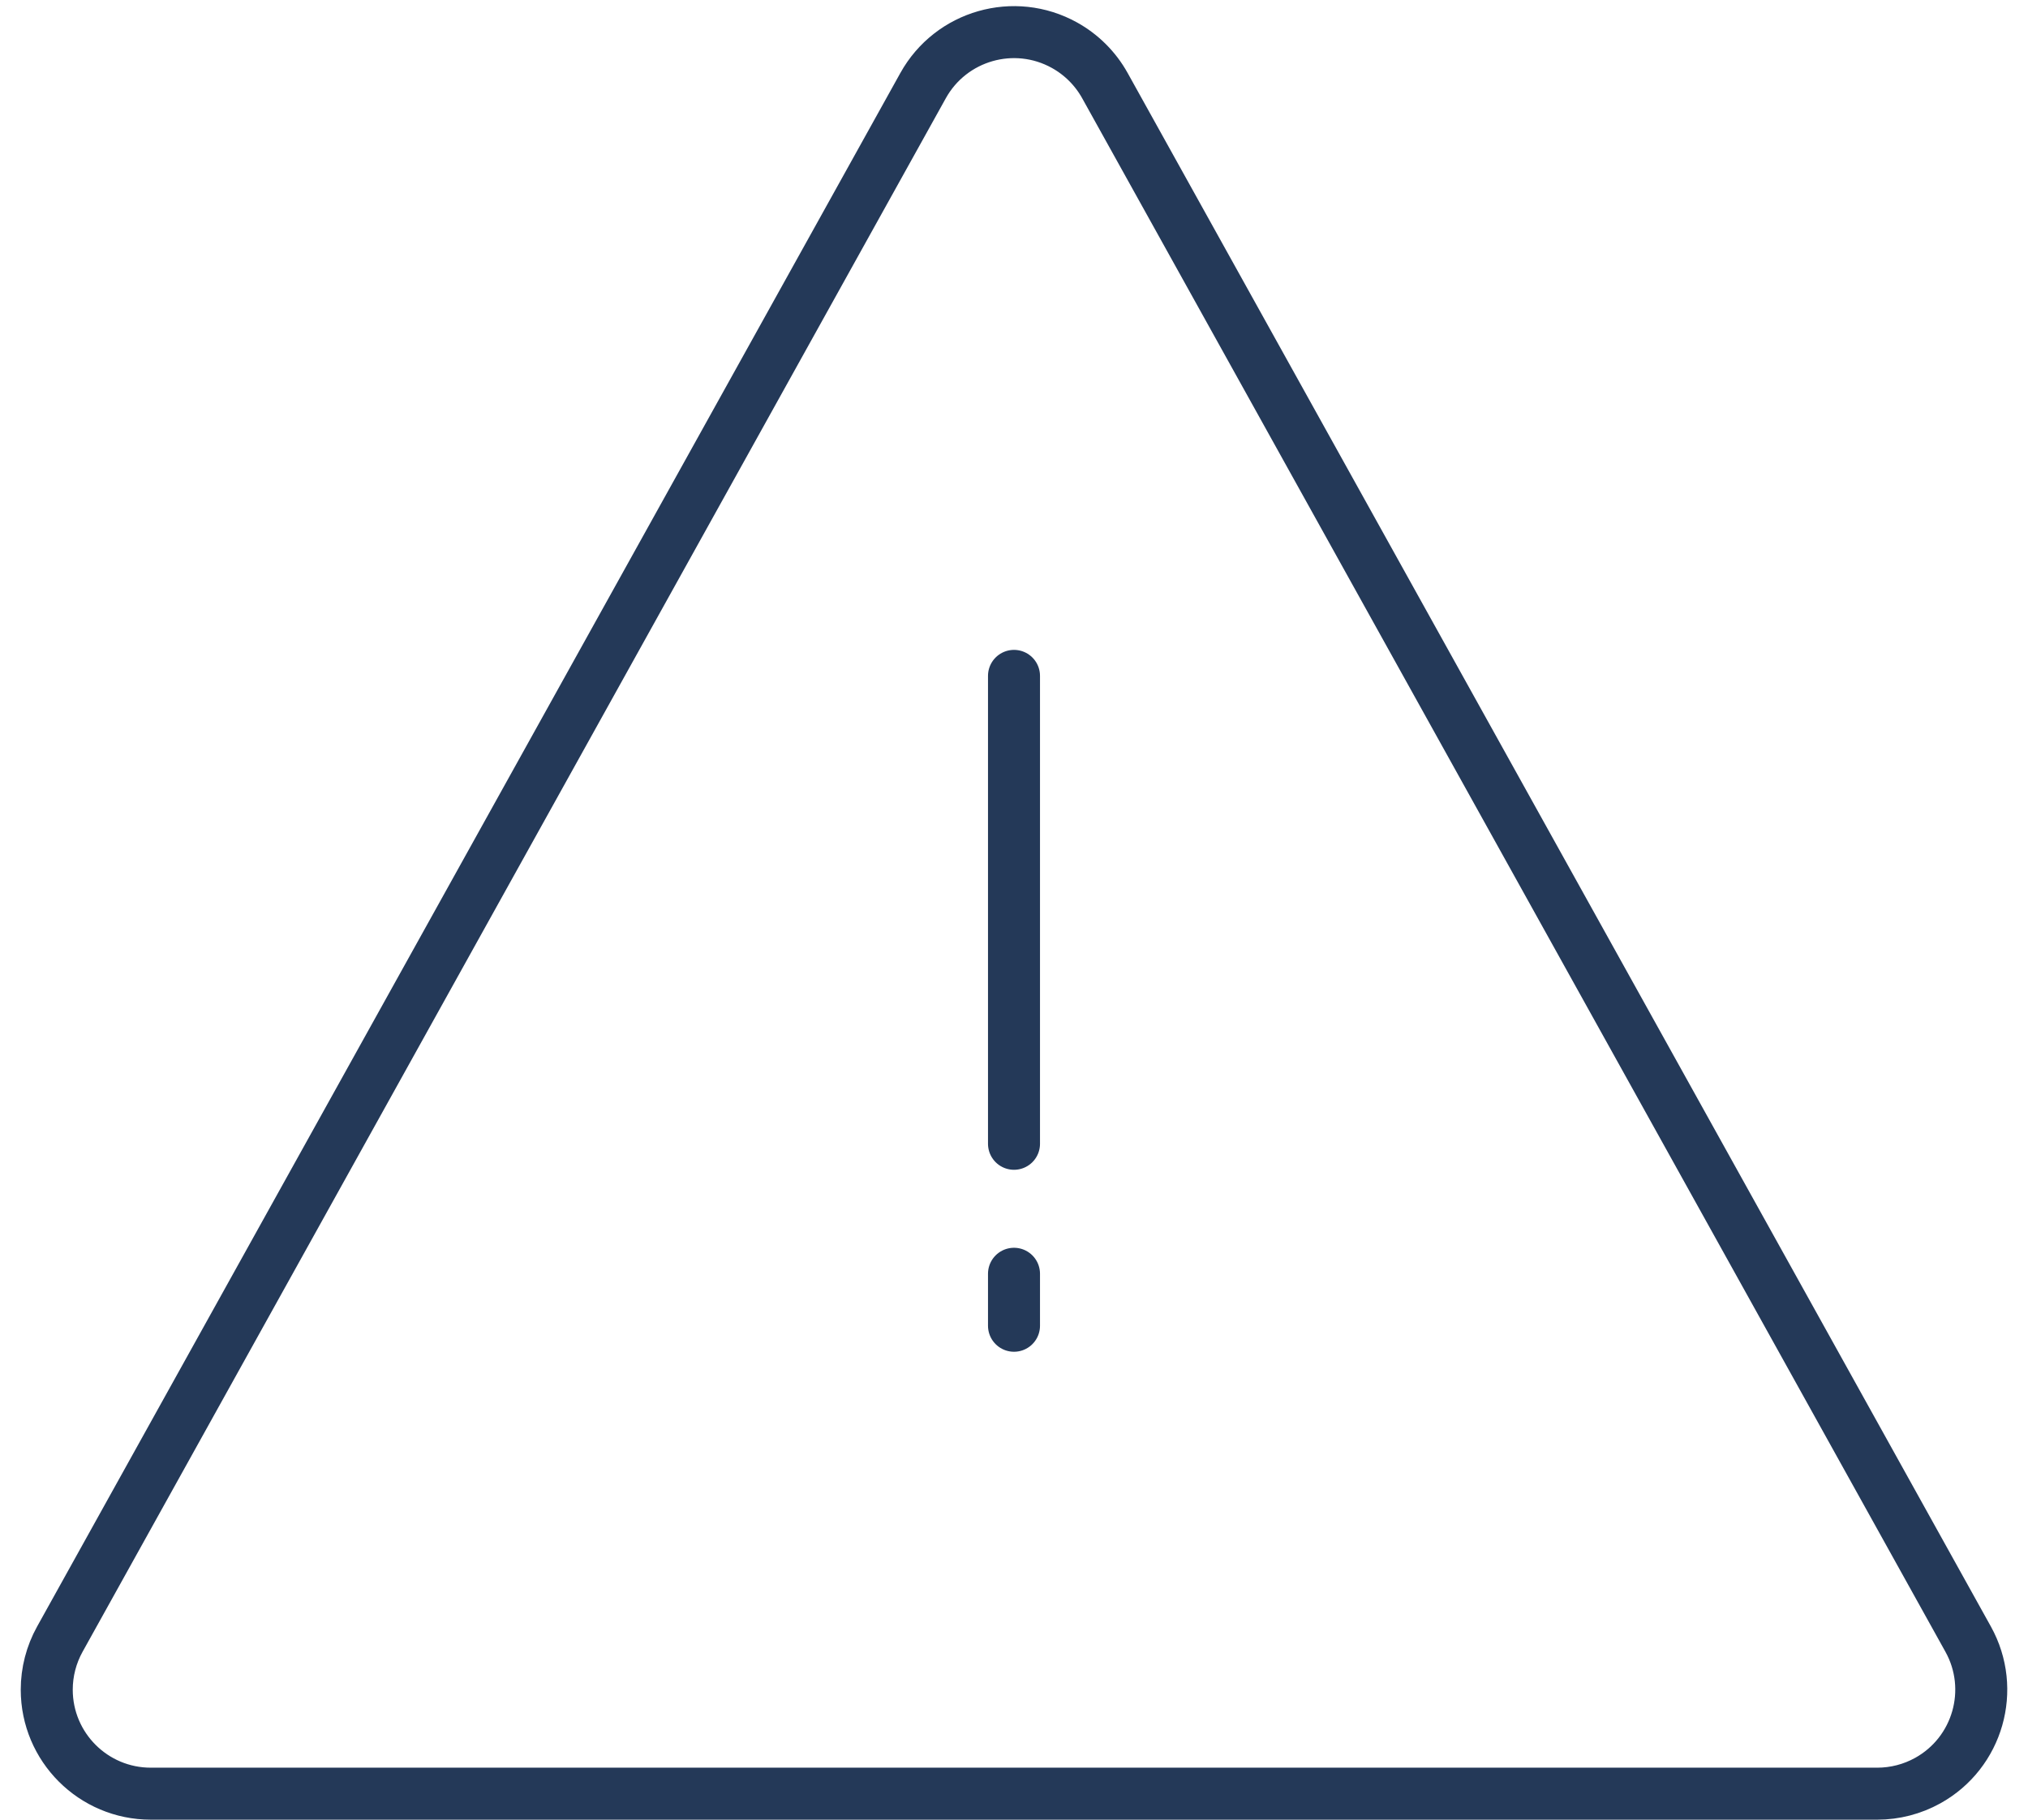 <?xml version="1.0" encoding="UTF-8"?>
<svg width="78px" height="70px" viewBox="0 0 78 70" version="1.1" xmlns="http://www.w3.org/2000/svg" xmlns:xlink="http://www.w3.org/1999/xlink">
    <!-- Generator: Sketch 46.2 (44496) - http://www.bohemiancoding.com/sketch -->
    <title>Page 1</title>
    <desc>Created with Sketch.</desc>
    <defs></defs>
    <g id="Page-1" stroke="none" stroke-width="1" fill="none" fill-rule="evenodd" stroke-linecap="round" stroke-linejoin="round">
        <g id="Error" transform="translate(-1140, -361)" stroke="#243958" stroke-width="2">
            <g id="Waiting-List" transform="translate(980, 0)">
                <g id="Content" transform="translate(41, 358)">
                    <g id="Info">
                        <g id="Page-1" transform="translate(118, 0)">
                            <path d="M40,47 L40,29" id="Stroke-1"></path>
                            <path d="M40,54 L40,52" id="Stroke-1-Copy"></path>
                            <path d="M73.202,72 L6.798,72 L6.798,72 C4.589,72 2.798,70.209 2.798,68 C2.798,67.32 2.971,66.652 3.301,66.057 L36.503,6.294 L36.503,6.294 C37.576,4.363 40.011,3.667 41.943,4.74 C42.596,5.103 43.134,5.641 43.497,6.294 L76.699,66.057 L76.699,66.057 C77.771,67.989 77.076,70.424 75.145,71.497 C74.55,71.827 73.882,72 73.202,72 Z" id="Stroke-3"></path>
                        </g>
                    </g>
                </g>
            </g>
        </g>
    </g>
</svg>